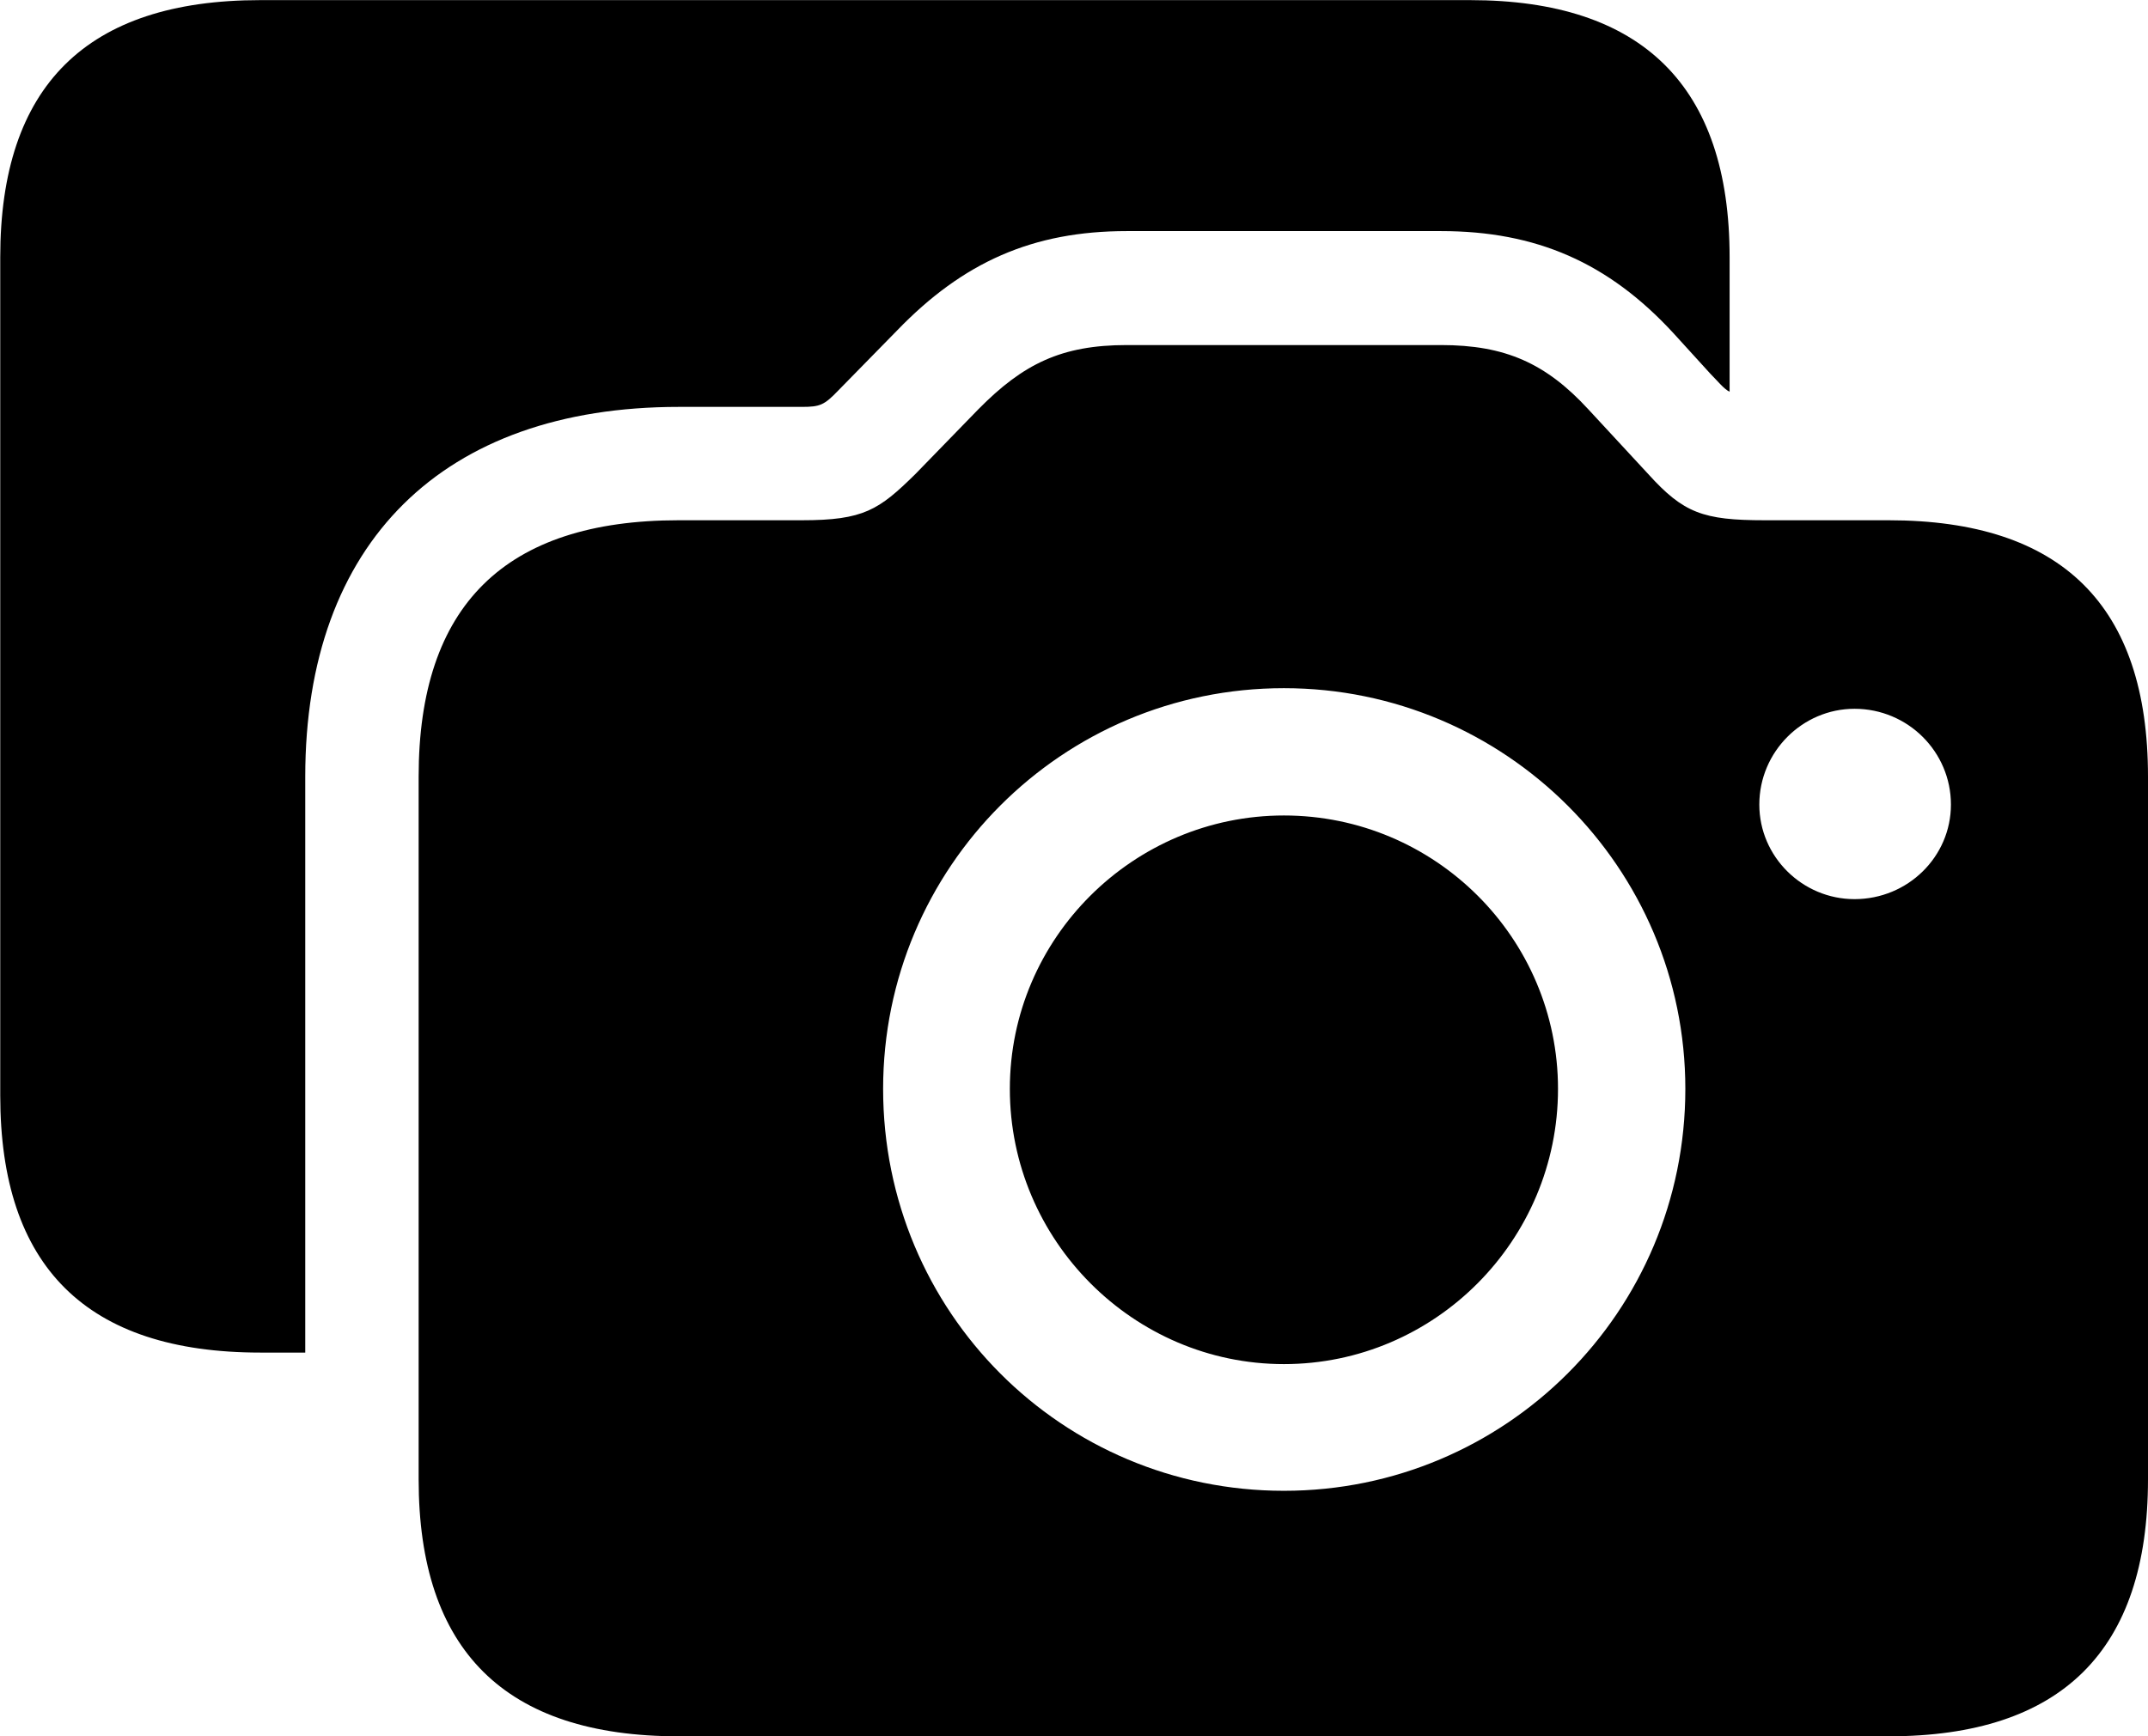 <svg viewBox="0 0 35.424 28.643" xmlns="http://www.w3.org/2000/svg"><path d="M0.004 18.072C0.004 20.892 1.424 22.312 4.294 22.312H5.034V12.812C5.034 8.952 7.304 6.712 11.194 6.712H13.224C13.524 6.712 13.594 6.682 13.824 6.442L14.794 5.452C15.884 4.322 17.034 3.812 18.584 3.812H23.764C25.334 3.812 26.524 4.332 27.594 5.492L28.204 6.162C28.314 6.272 28.434 6.422 28.524 6.462V4.242C28.524 1.422 27.084 0.002 24.244 0.002H4.294C1.424 0.002 0.004 1.422 0.004 4.242ZM11.194 28.642H31.144C34.004 28.642 35.424 27.222 35.424 24.402V12.812C35.424 9.992 34.004 8.582 31.144 8.582H29.104C28.084 8.582 27.764 8.462 27.184 7.822L26.194 6.752C25.494 5.992 24.824 5.692 23.764 5.692H18.584C17.504 5.692 16.874 6.002 16.134 6.752L15.094 7.822C14.494 8.412 14.244 8.582 13.224 8.582H11.194C8.324 8.582 6.904 9.992 6.904 12.812V24.402C6.904 27.222 8.324 28.642 11.194 28.642ZM21.174 24.592C17.514 24.592 14.564 21.642 14.564 17.962C14.564 14.312 17.514 11.352 21.174 11.352C24.824 11.352 27.794 14.312 27.794 17.962C27.794 21.642 24.824 24.592 21.174 24.592ZM30.584 14.832C29.724 14.832 29.014 14.132 29.014 13.272C29.014 12.402 29.724 11.692 30.584 11.692C31.464 11.692 32.174 12.402 32.174 13.272C32.174 14.132 31.464 14.832 30.584 14.832ZM21.174 22.502C23.664 22.502 25.694 20.462 25.694 17.962C25.694 15.472 23.664 13.452 21.174 13.452C18.694 13.452 16.654 15.472 16.654 17.962C16.654 20.462 18.694 22.502 21.174 22.502Z" /></svg>